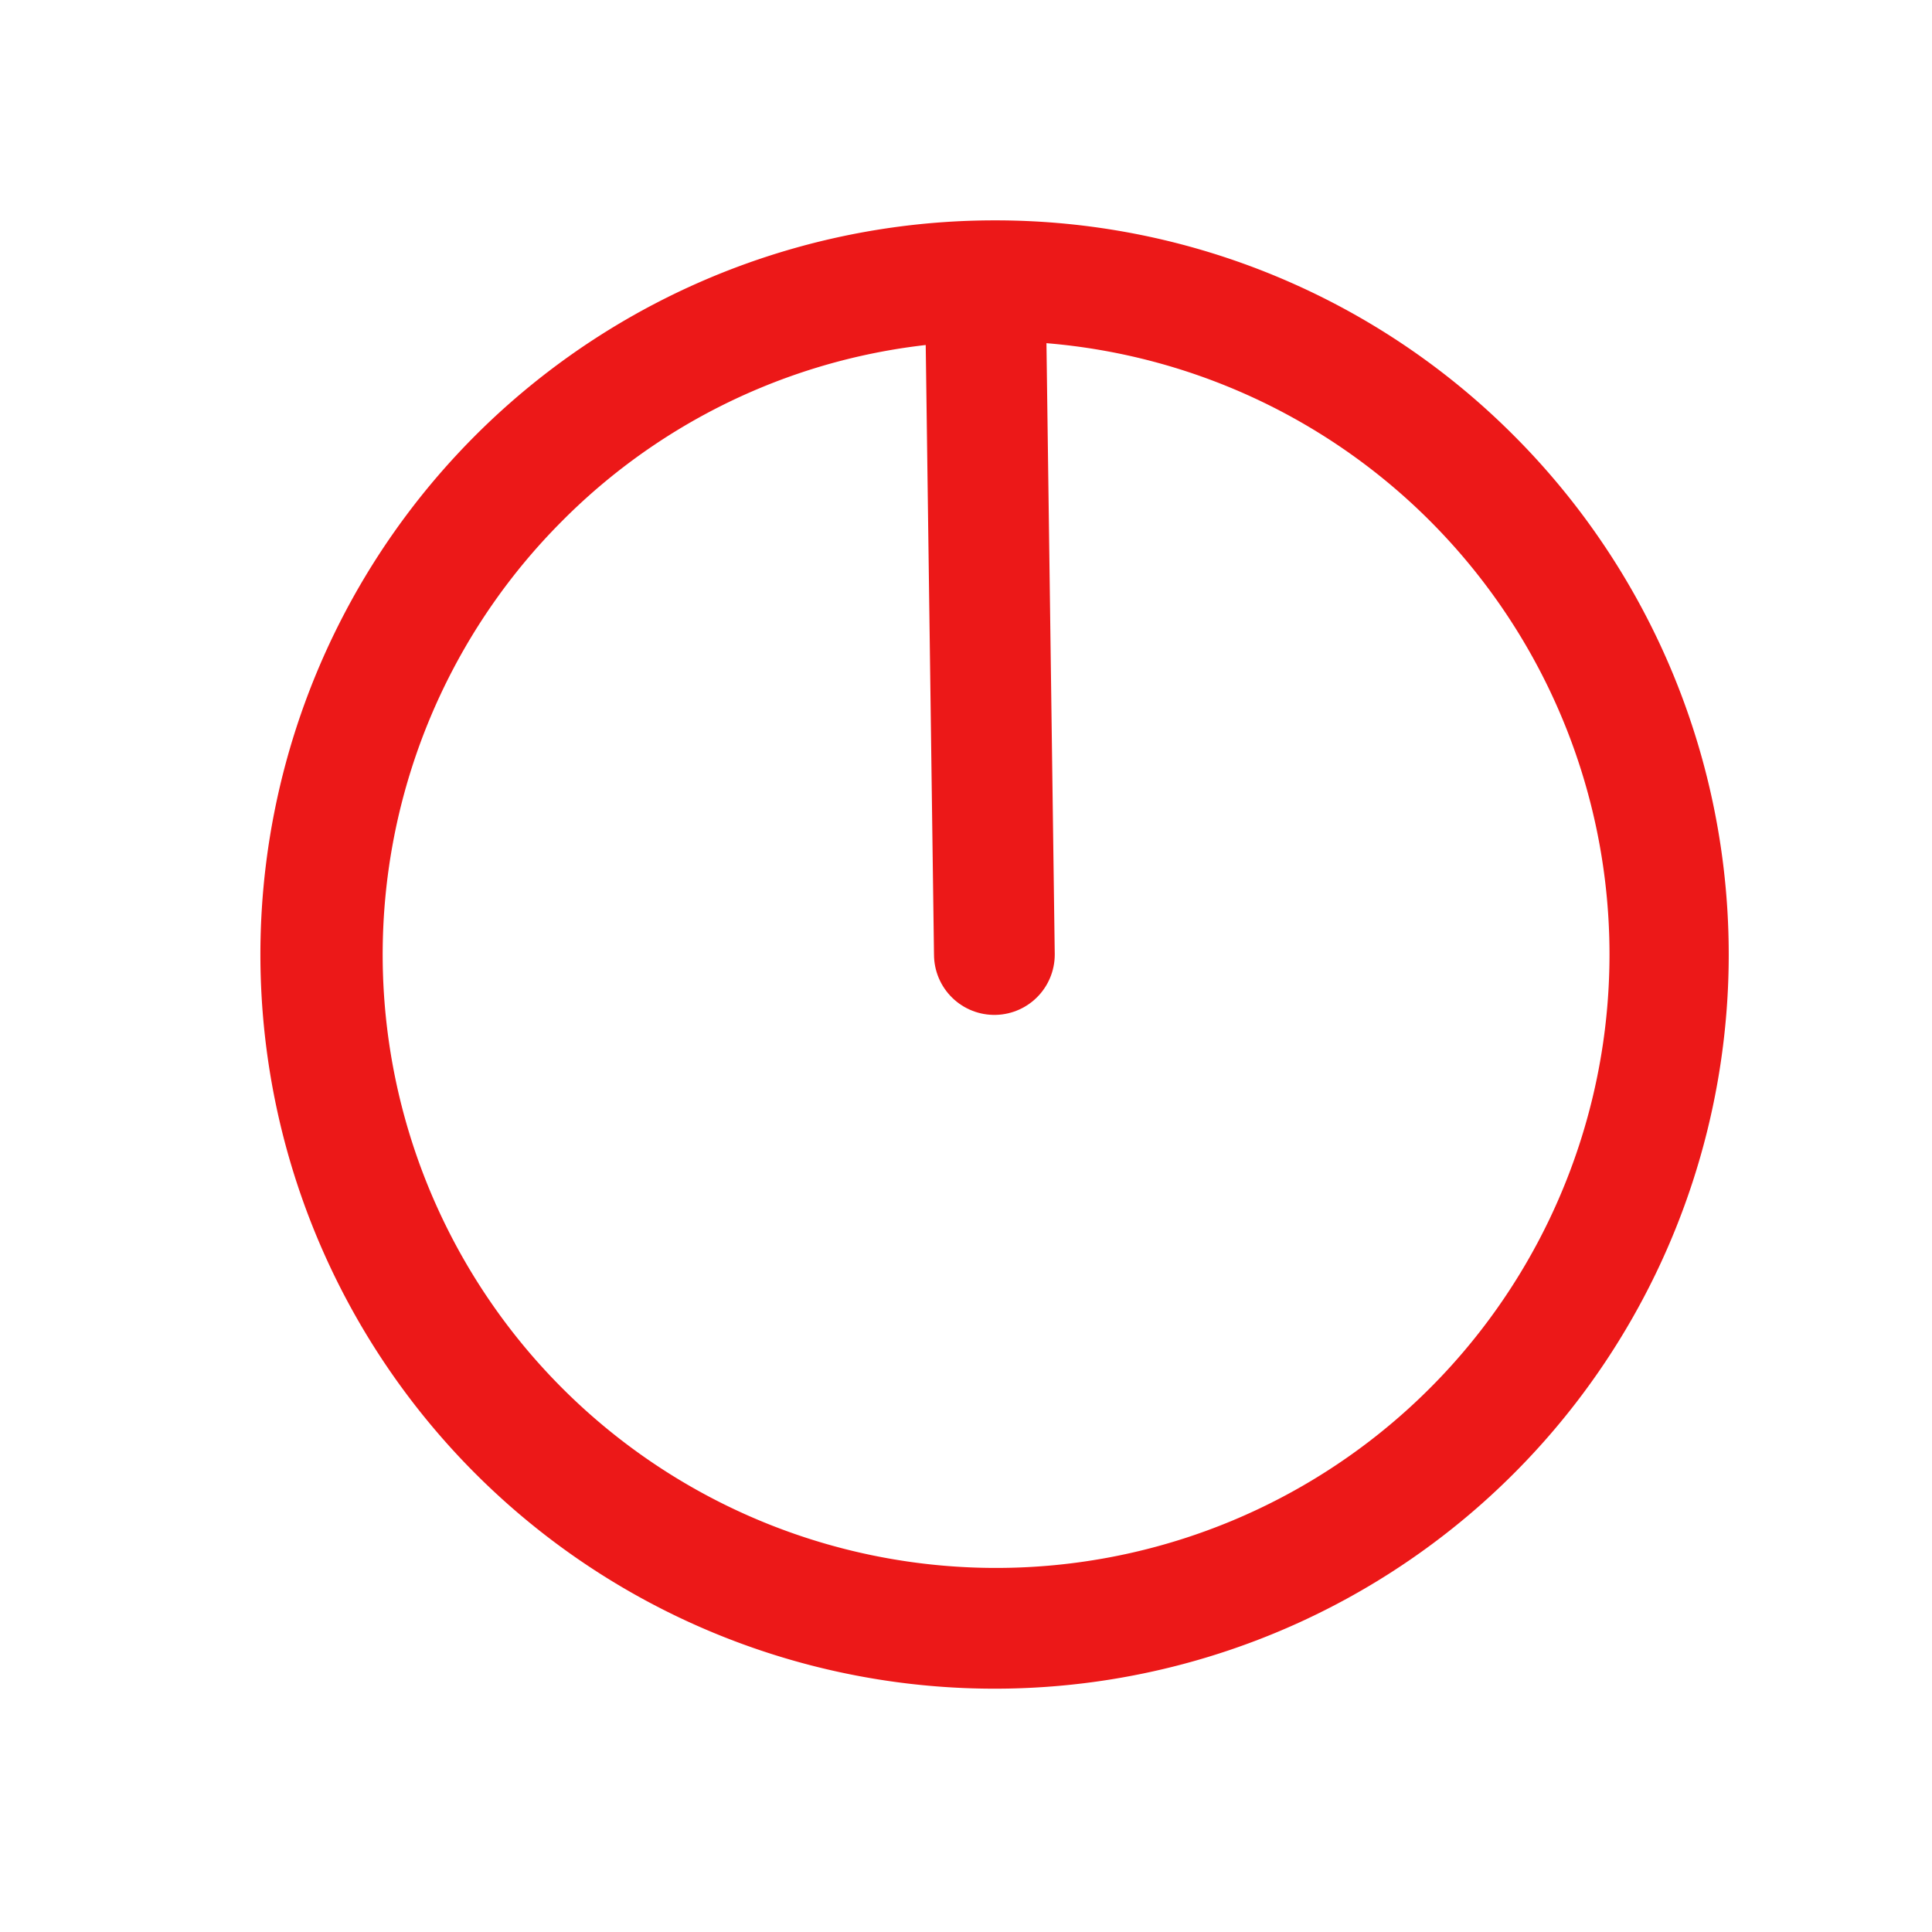<svg id="Calque_1" data-name="Calque 1" xmlns="http://www.w3.org/2000/svg" viewBox="0 0 32 32"><defs><style>.cls-1{fill:#ec1818;}.cls-2{fill:none;stroke:#ec1818;stroke-linecap:round;stroke-miterlimit:10;stroke-width:2px;}</style></defs><title>angle_r</title><path class="cls-1" d="M16.47,5.65a10.16,10.16,0,1,1-7.18,3,10.1,10.1,0,0,1,7.18-3m0-2a12.16,12.16,0,1,0,8.6,3.56,12.12,12.12,0,0,0-8.6-3.56Z"/><line class="cls-2" x1="16.33" y1="5.5" x2="16.47" y2="15.81"/></svg>